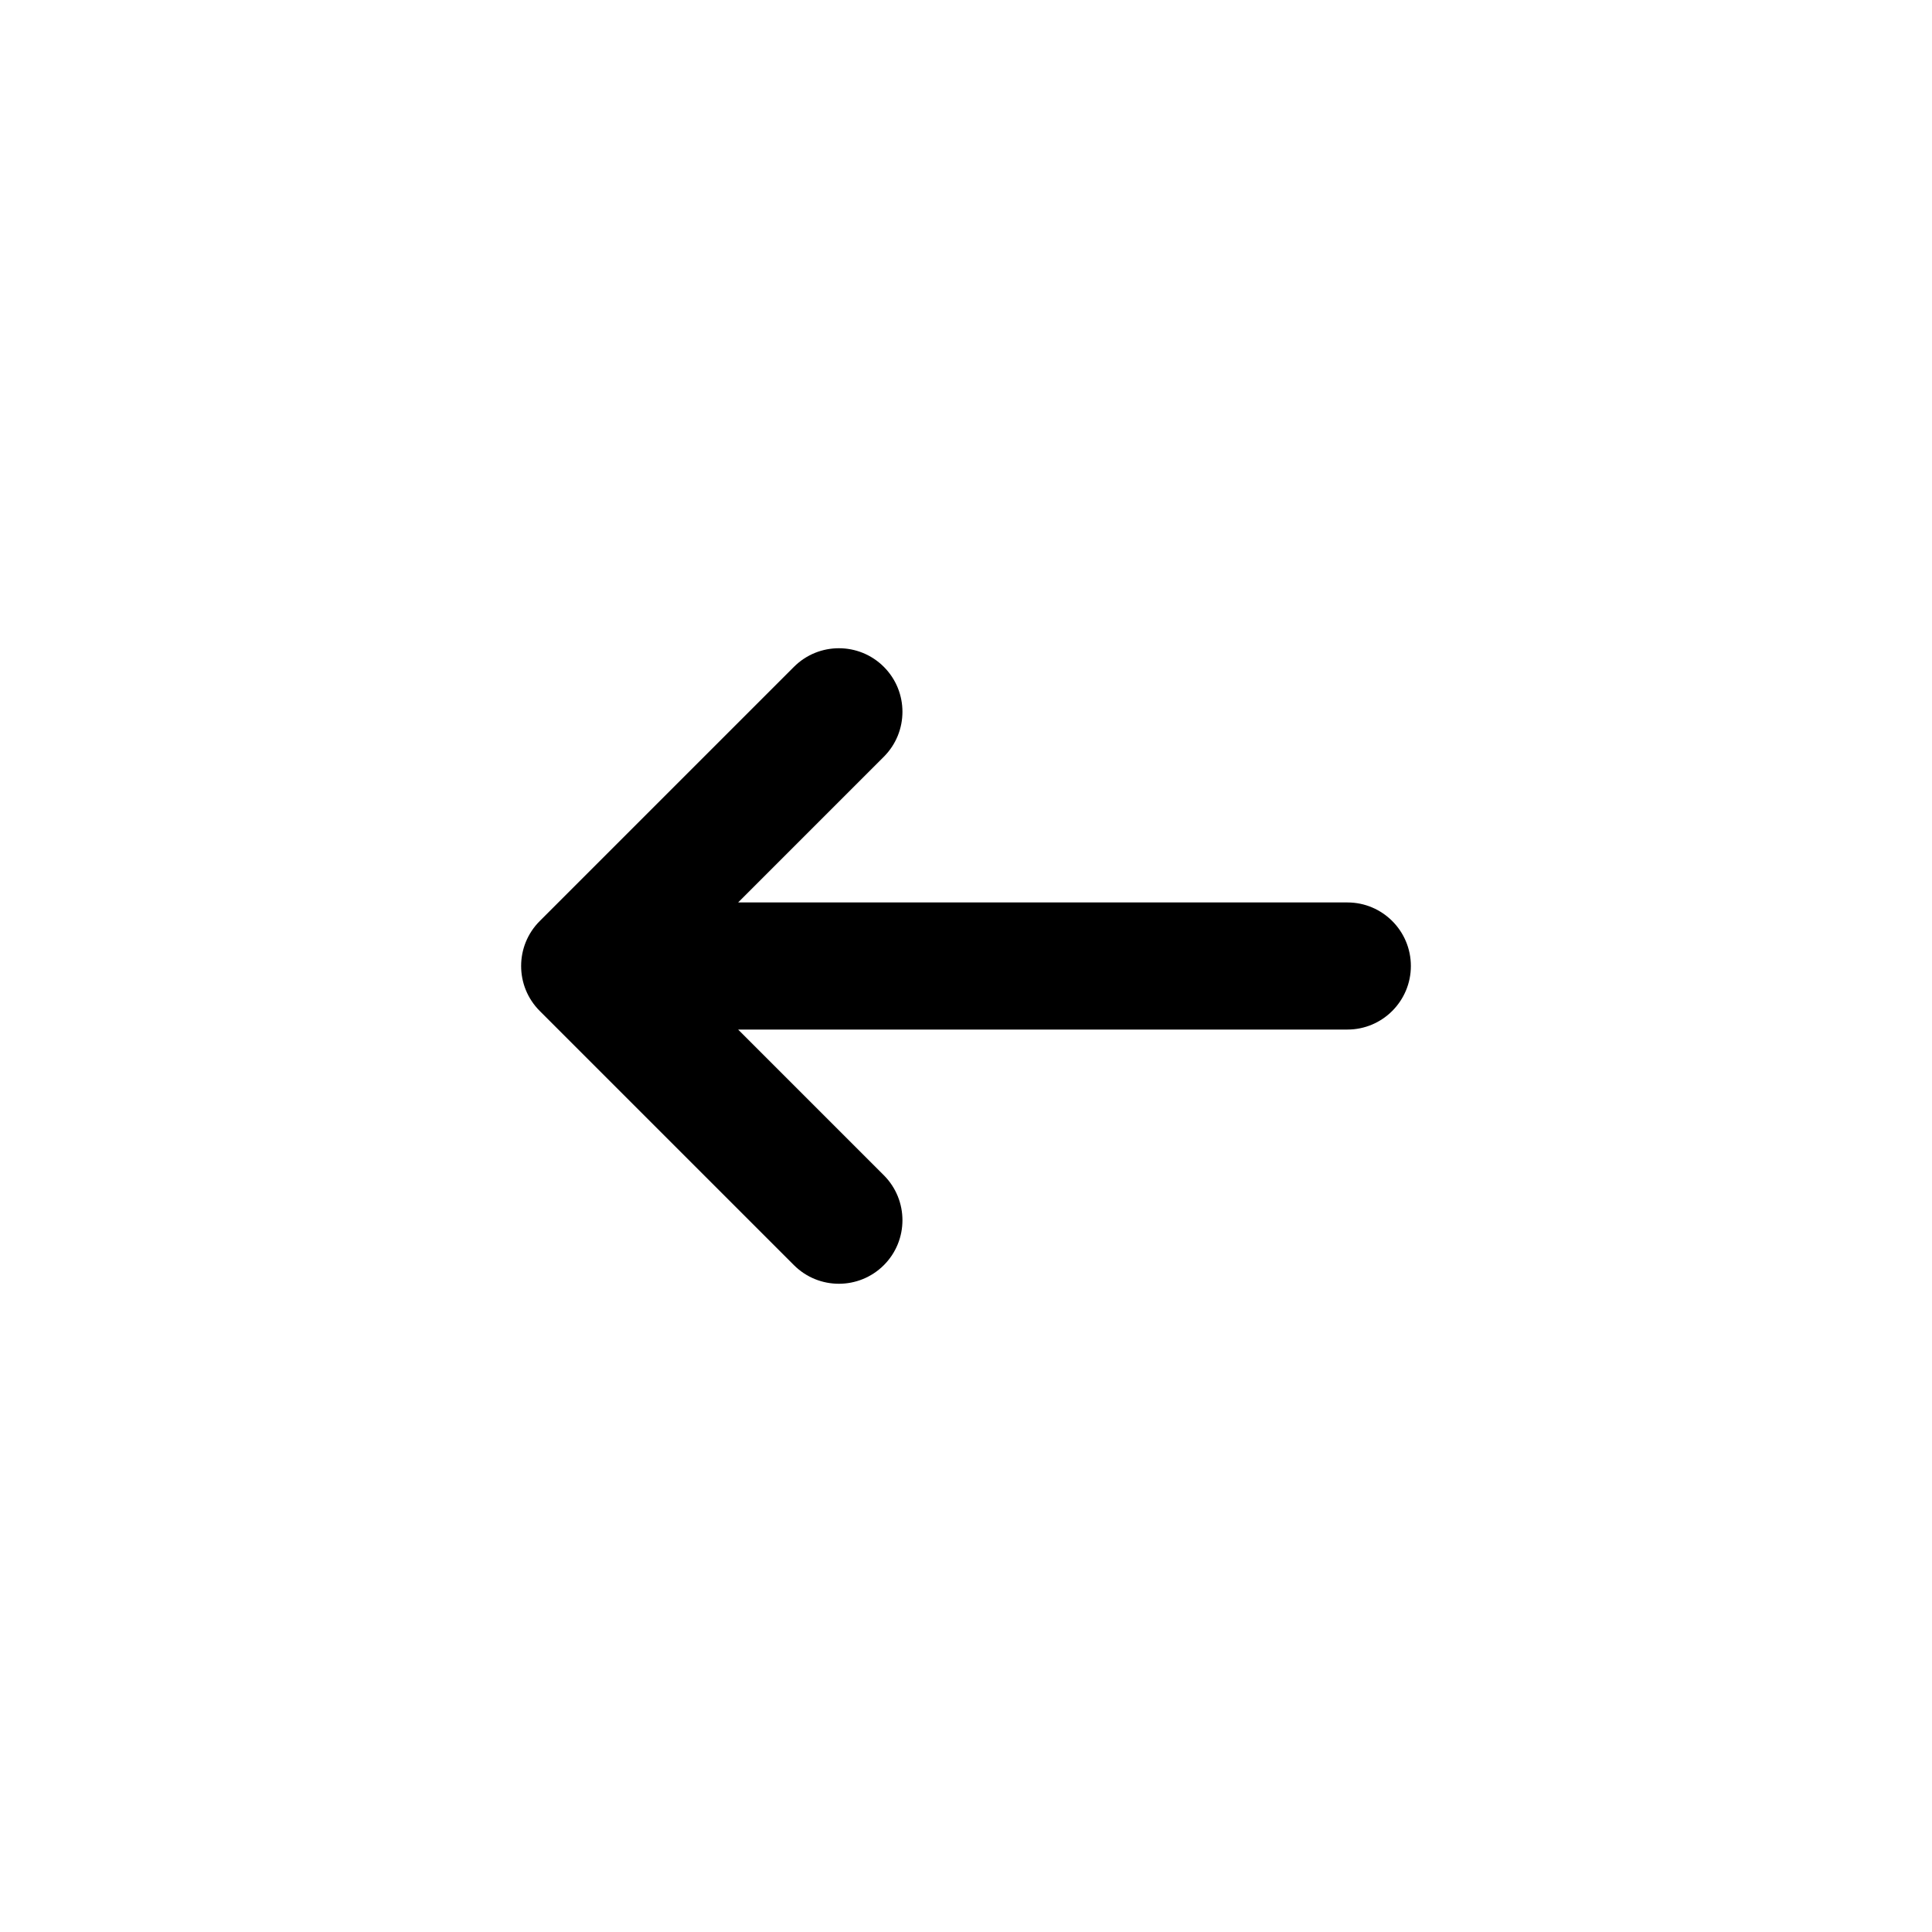 <?xml version="1.0" encoding="utf-8"?>
<!-- Generator: Adobe Illustrator 16.0.0, SVG Export Plug-In . SVG Version: 6.00 Build 0)  -->
<!DOCTYPE svg PUBLIC "-//W3C//DTD SVG 1.1//EN" "http://www.w3.org/Graphics/SVG/1.1/DTD/svg11.dtd">
<svg version="1.1" id="Layer_1" xmlns="http://www.w3.org/2000/svg" xmlns:xlink="http://www.w3.org/1999/xlink" x="0px" y="0px"
	 width="38px" height="38px" viewBox="0 0 38 38" enable-background="new 0 0 38 38" xml:space="preserve">
<path d="M17.384,24.884c0.488-0.487,0.488-1.28,0-1.768l-2.866-2.866h11.984c0.689,0,1.248-0.561,1.248-1.25
	c0-0.69-0.559-1.25-1.248-1.25H14.518l2.866-2.866c0.488-0.488,0.488-1.28,0-1.768c-0.488-0.488-1.28-0.488-1.768,0l-5,5
	c-0.488,0.488-0.488,1.28,0,1.768l5,5C16.104,25.372,16.896,25.372,17.384,24.884z"/>
</svg>
